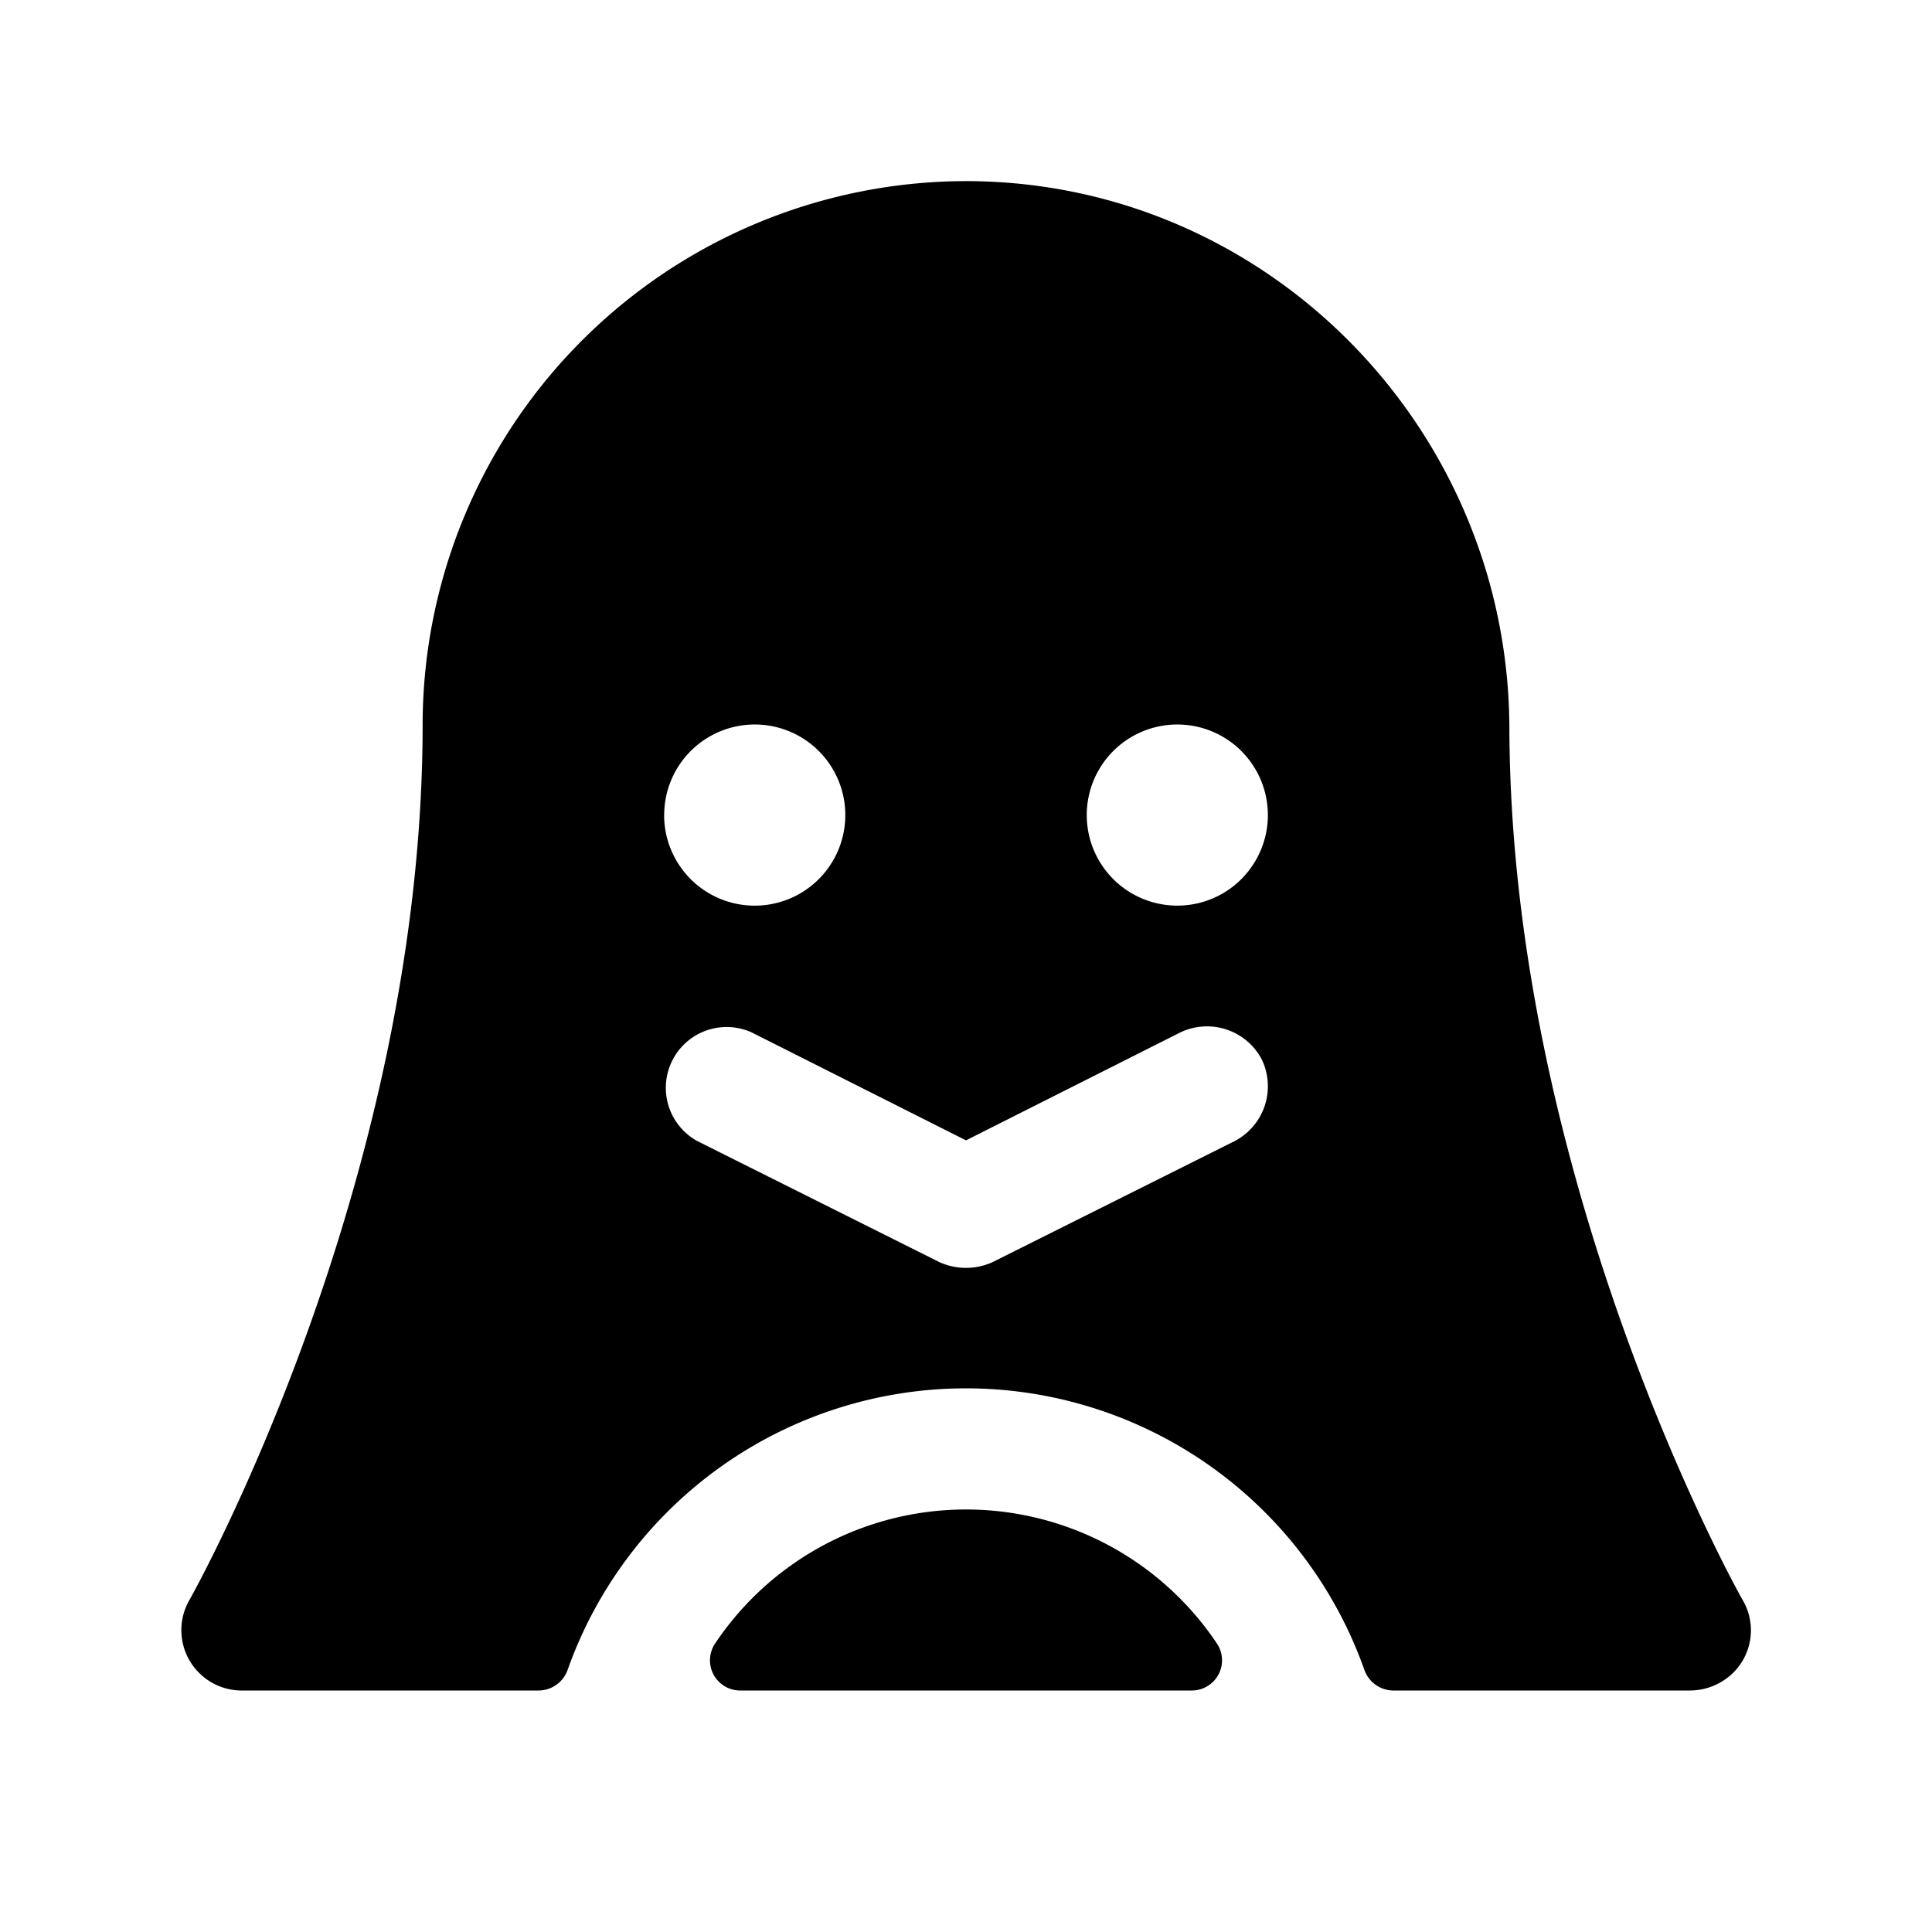 <svg xmlns="http://www.w3.org/2000/svg" viewBox="0 0 32 32" fill="currentColor" aria-hidden="true">
  <path d="M20.15 27.213a.5.5 0 01-.412.787h-7.475a.5.5 0 01-.413-.787 5 5 0 018.3 0zm8.575.475a1.025 1.025 0 01-.75.312h-4.9a.512.512 0 01-.475-.337 7 7 0 00-13.2 0 .512.512 0 01-.475.337h-4.9a1 1 0 01-.887-1.5C3.175 26.438 7 19.625 7 12a9.012 9.012 0 019.063-9c4.95.038 8.925 4.113 8.937 9.063.025 7.6 3.825 14.375 3.863 14.437a.988.988 0 01-.138 1.188zM11 13.5a1.5 1.5 0 103.001 0 1.5 1.5 0 00-3 0zm9.9 4.05a1.025 1.025 0 00-1.35-.45L16 18.888 12.45 17.1a1.007 1.007 0 00-.9 1.8l4 2a1.062 1.062 0 00.9 0l4-2a1.025 1.025 0 00.45-1.35zm.1-4.05a1.5 1.5 0 10-3 0 1.5 1.5 0 003 0z"/>
</svg>
